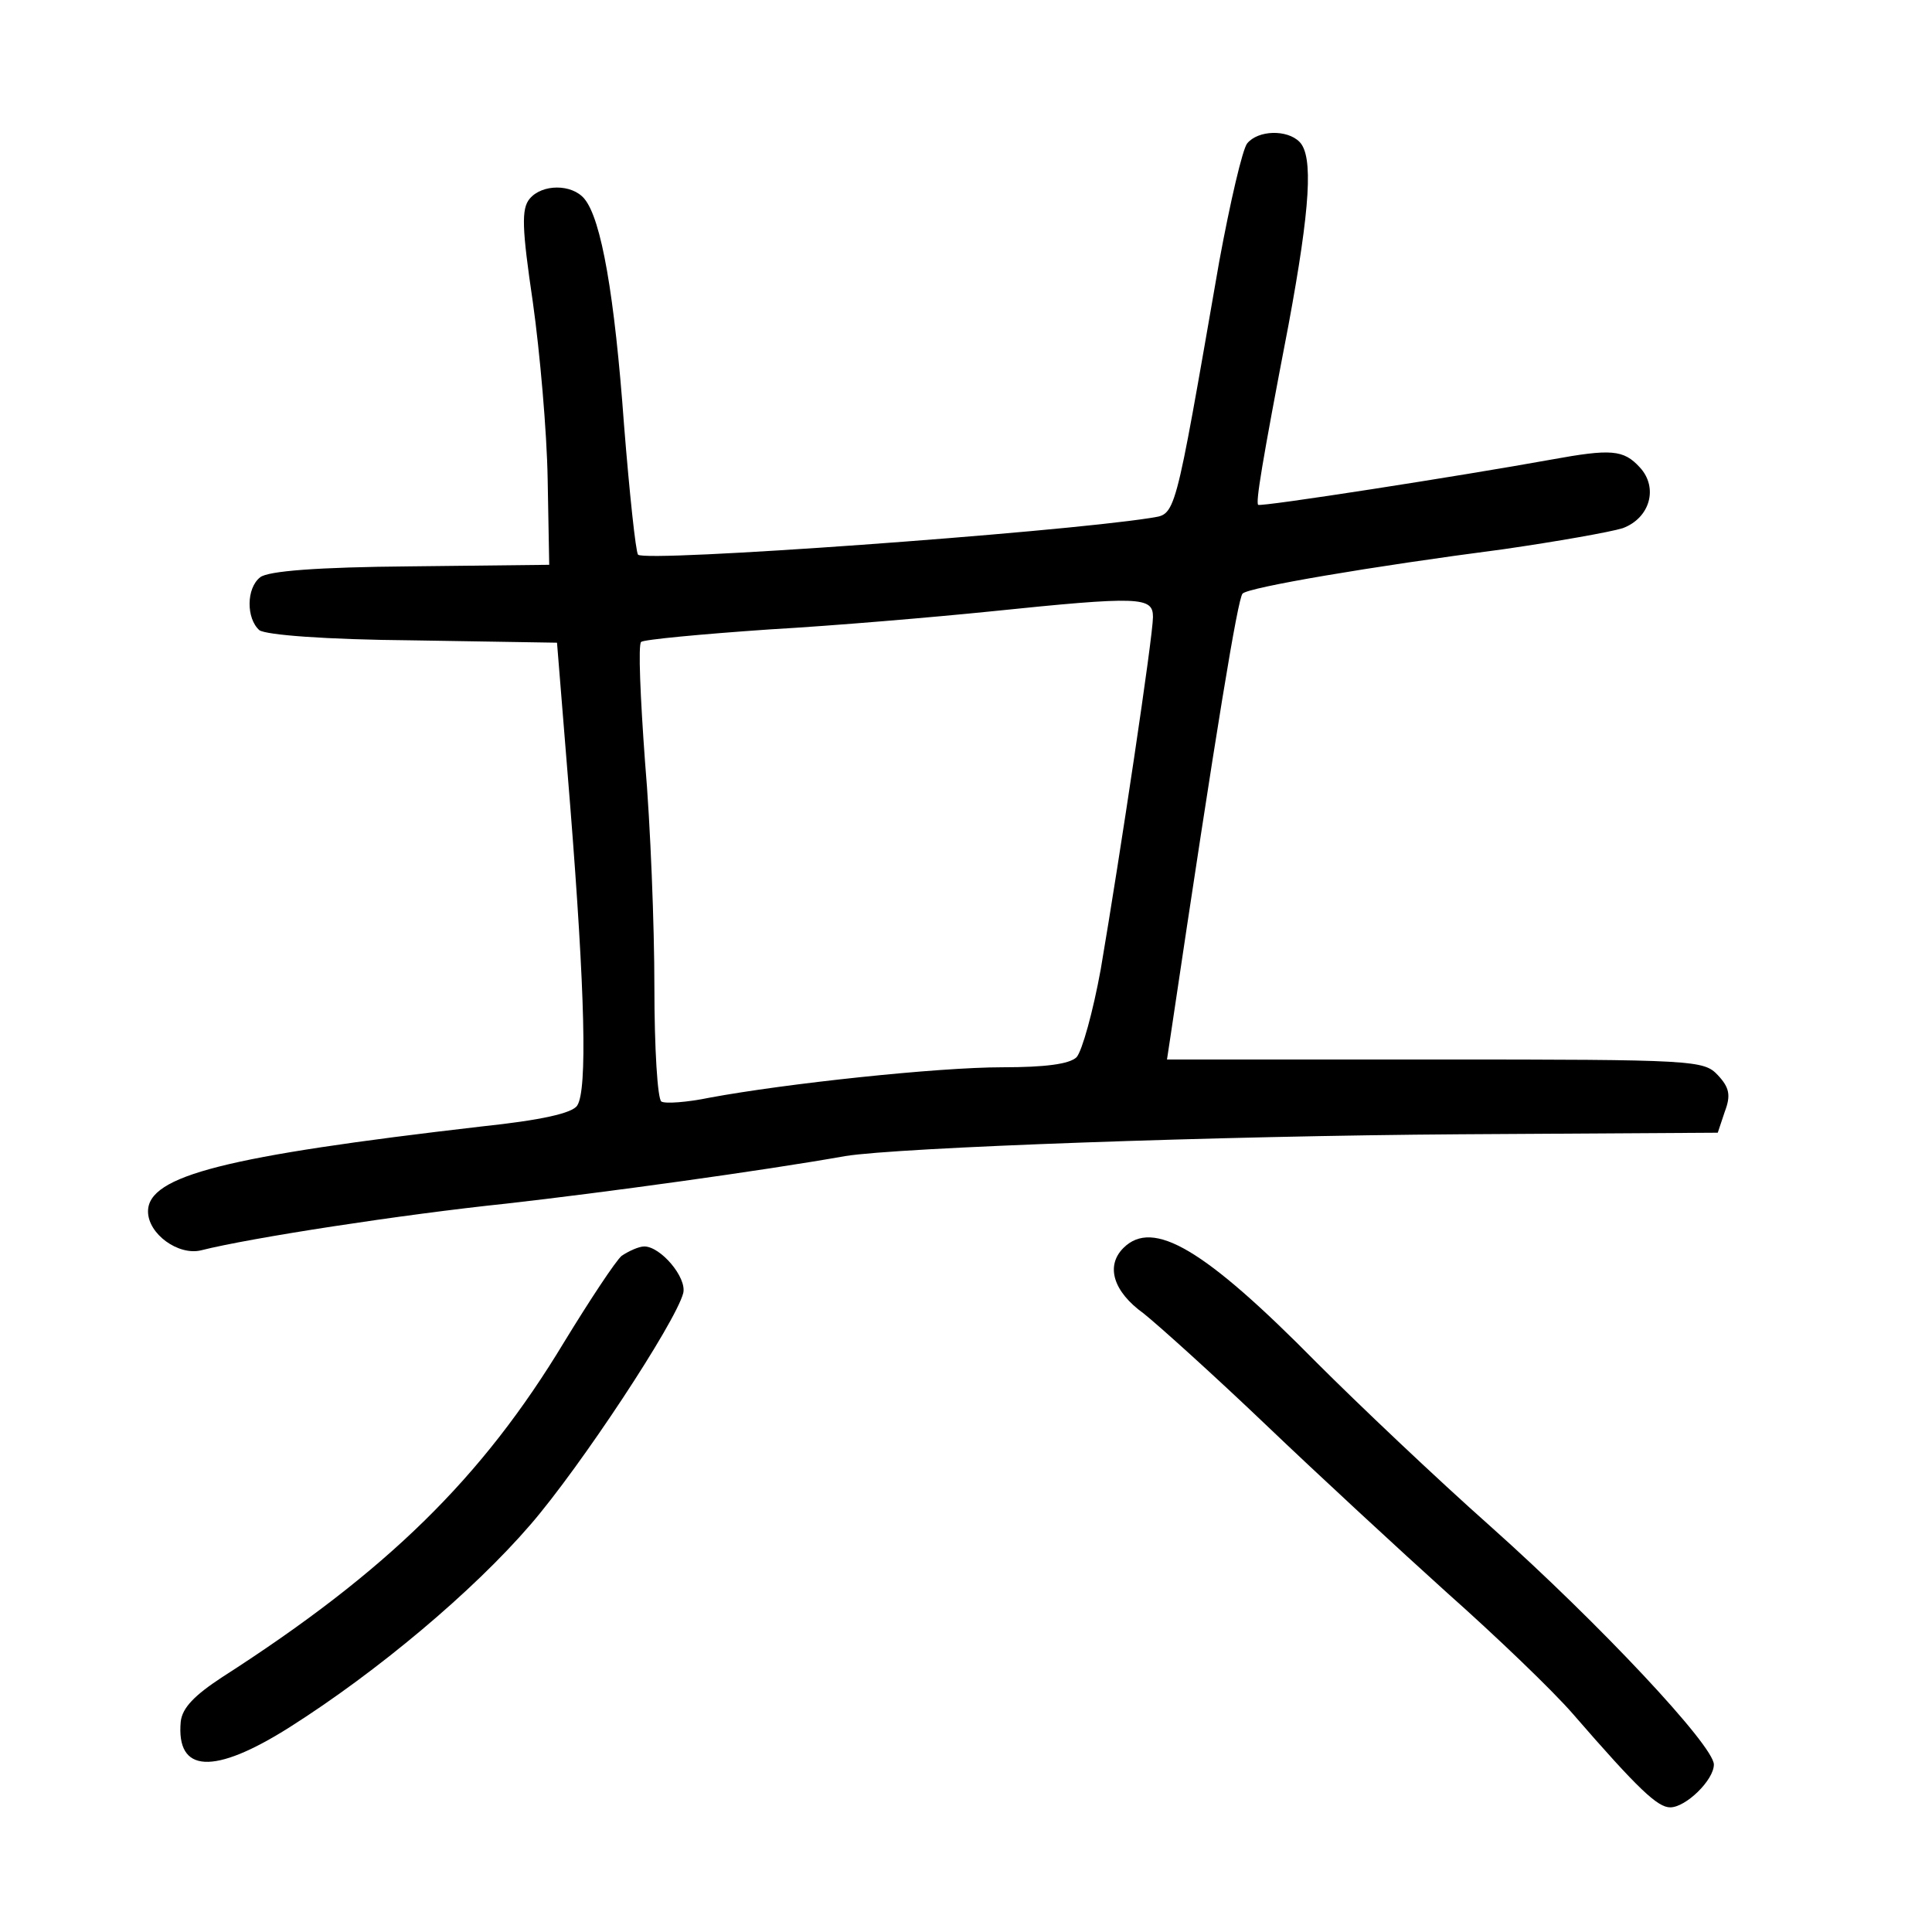<?xml version="1.0" standalone="no"?>
<!DOCTYPE svg PUBLIC "-//W3C//DTD SVG 20010904//EN"
 "http://www.w3.org/TR/2001/REC-SVG-20010904/DTD/svg10.dtd">
<svg version="1.0" xmlns="http://www.w3.org/2000/svg"
 width="248pt" height="248pt" viewBox="0 0 248 248"
 preserveAspectRatio="xMidYMid meet">
<g transform="translate(0,248) scale(0.1,-0.1)"
fill="#000000" stroke="none">
<path d="M1601 2296 c-6 -7 -22 -76 -36 -152 -59 -339 -55 -323 -89 -329 -122
-19 -647 -57 -657 -47 -3 4 -11 79 -18 167 -12 165 -29 264 -51 290 -16 19
-54 19 -70 0 -11 -13 -10 -38 4 -133 9 -64 18 -166 19 -227 l2 -110 -178 -2
c-120 -1 -183 -6 -193 -14 -18 -14 -18 -53 -1 -68 9 -6 83 -12 198 -13 l184
-3 17 -210 c19 -240 22 -364 9 -384 -6 -10 -47 -19 -123 -27 -328 -38 -428
-63 -428 -109 0 -29 39 -57 68 -50 63 16 258 46 392 60 124 14 328 42 435 61
67 11 481 26 790 28 l330 2 9 27 c8 21 6 31 -9 47 -18 19 -29 20 -363 20
l-344 0 5 33 c59 397 86 559 92 565 7 8 166 35 335 57 69 10 137 22 153 27 35
13 46 52 22 78 -21 23 -37 24 -114 10 -116 -21 -373 -61 -376 -58 -3 4 4 49
39 231 28 151 32 217 14 235 -16 16 -53 15 -67 -2z m-121 -608 c0 -25 -42
-305 -67 -452 -10 -55 -24 -105 -31 -113 -9 -9 -41 -13 -95 -13 -84 0 -279
-21 -376 -39 -29 -6 -57 -8 -62 -5 -5 3 -9 69 -9 147 0 78 -5 208 -12 289 -6
82 -9 151 -5 154 3 3 77 10 164 16 87 5 214 16 283 23 194 20 210 19 210 -7z"/>
<path d="M1442 878 c-23 -23 -13 -56 26 -84 20 -16 91 -80 157 -143 67 -64
172 -161 233 -216 62 -55 135 -125 161 -155 85 -98 109 -120 125 -120 20 0 56
35 56 55 0 24 -146 180 -286 305 -71 63 -171 158 -224 211 -144 146 -210 185
-248 147z"/>
<path d="M798 868 c-8 -7 -41 -57 -74 -111 -105 -174 -227 -294 -439 -430 -35
-23 -51 -39 -53 -57 -6 -66 42 -69 140 -7 112 71 235 174 309 260 64 74 186
259 196 297 5 20 -29 60 -50 60 -7 0 -20 -6 -29 -12z"/>
</g>
</svg>
